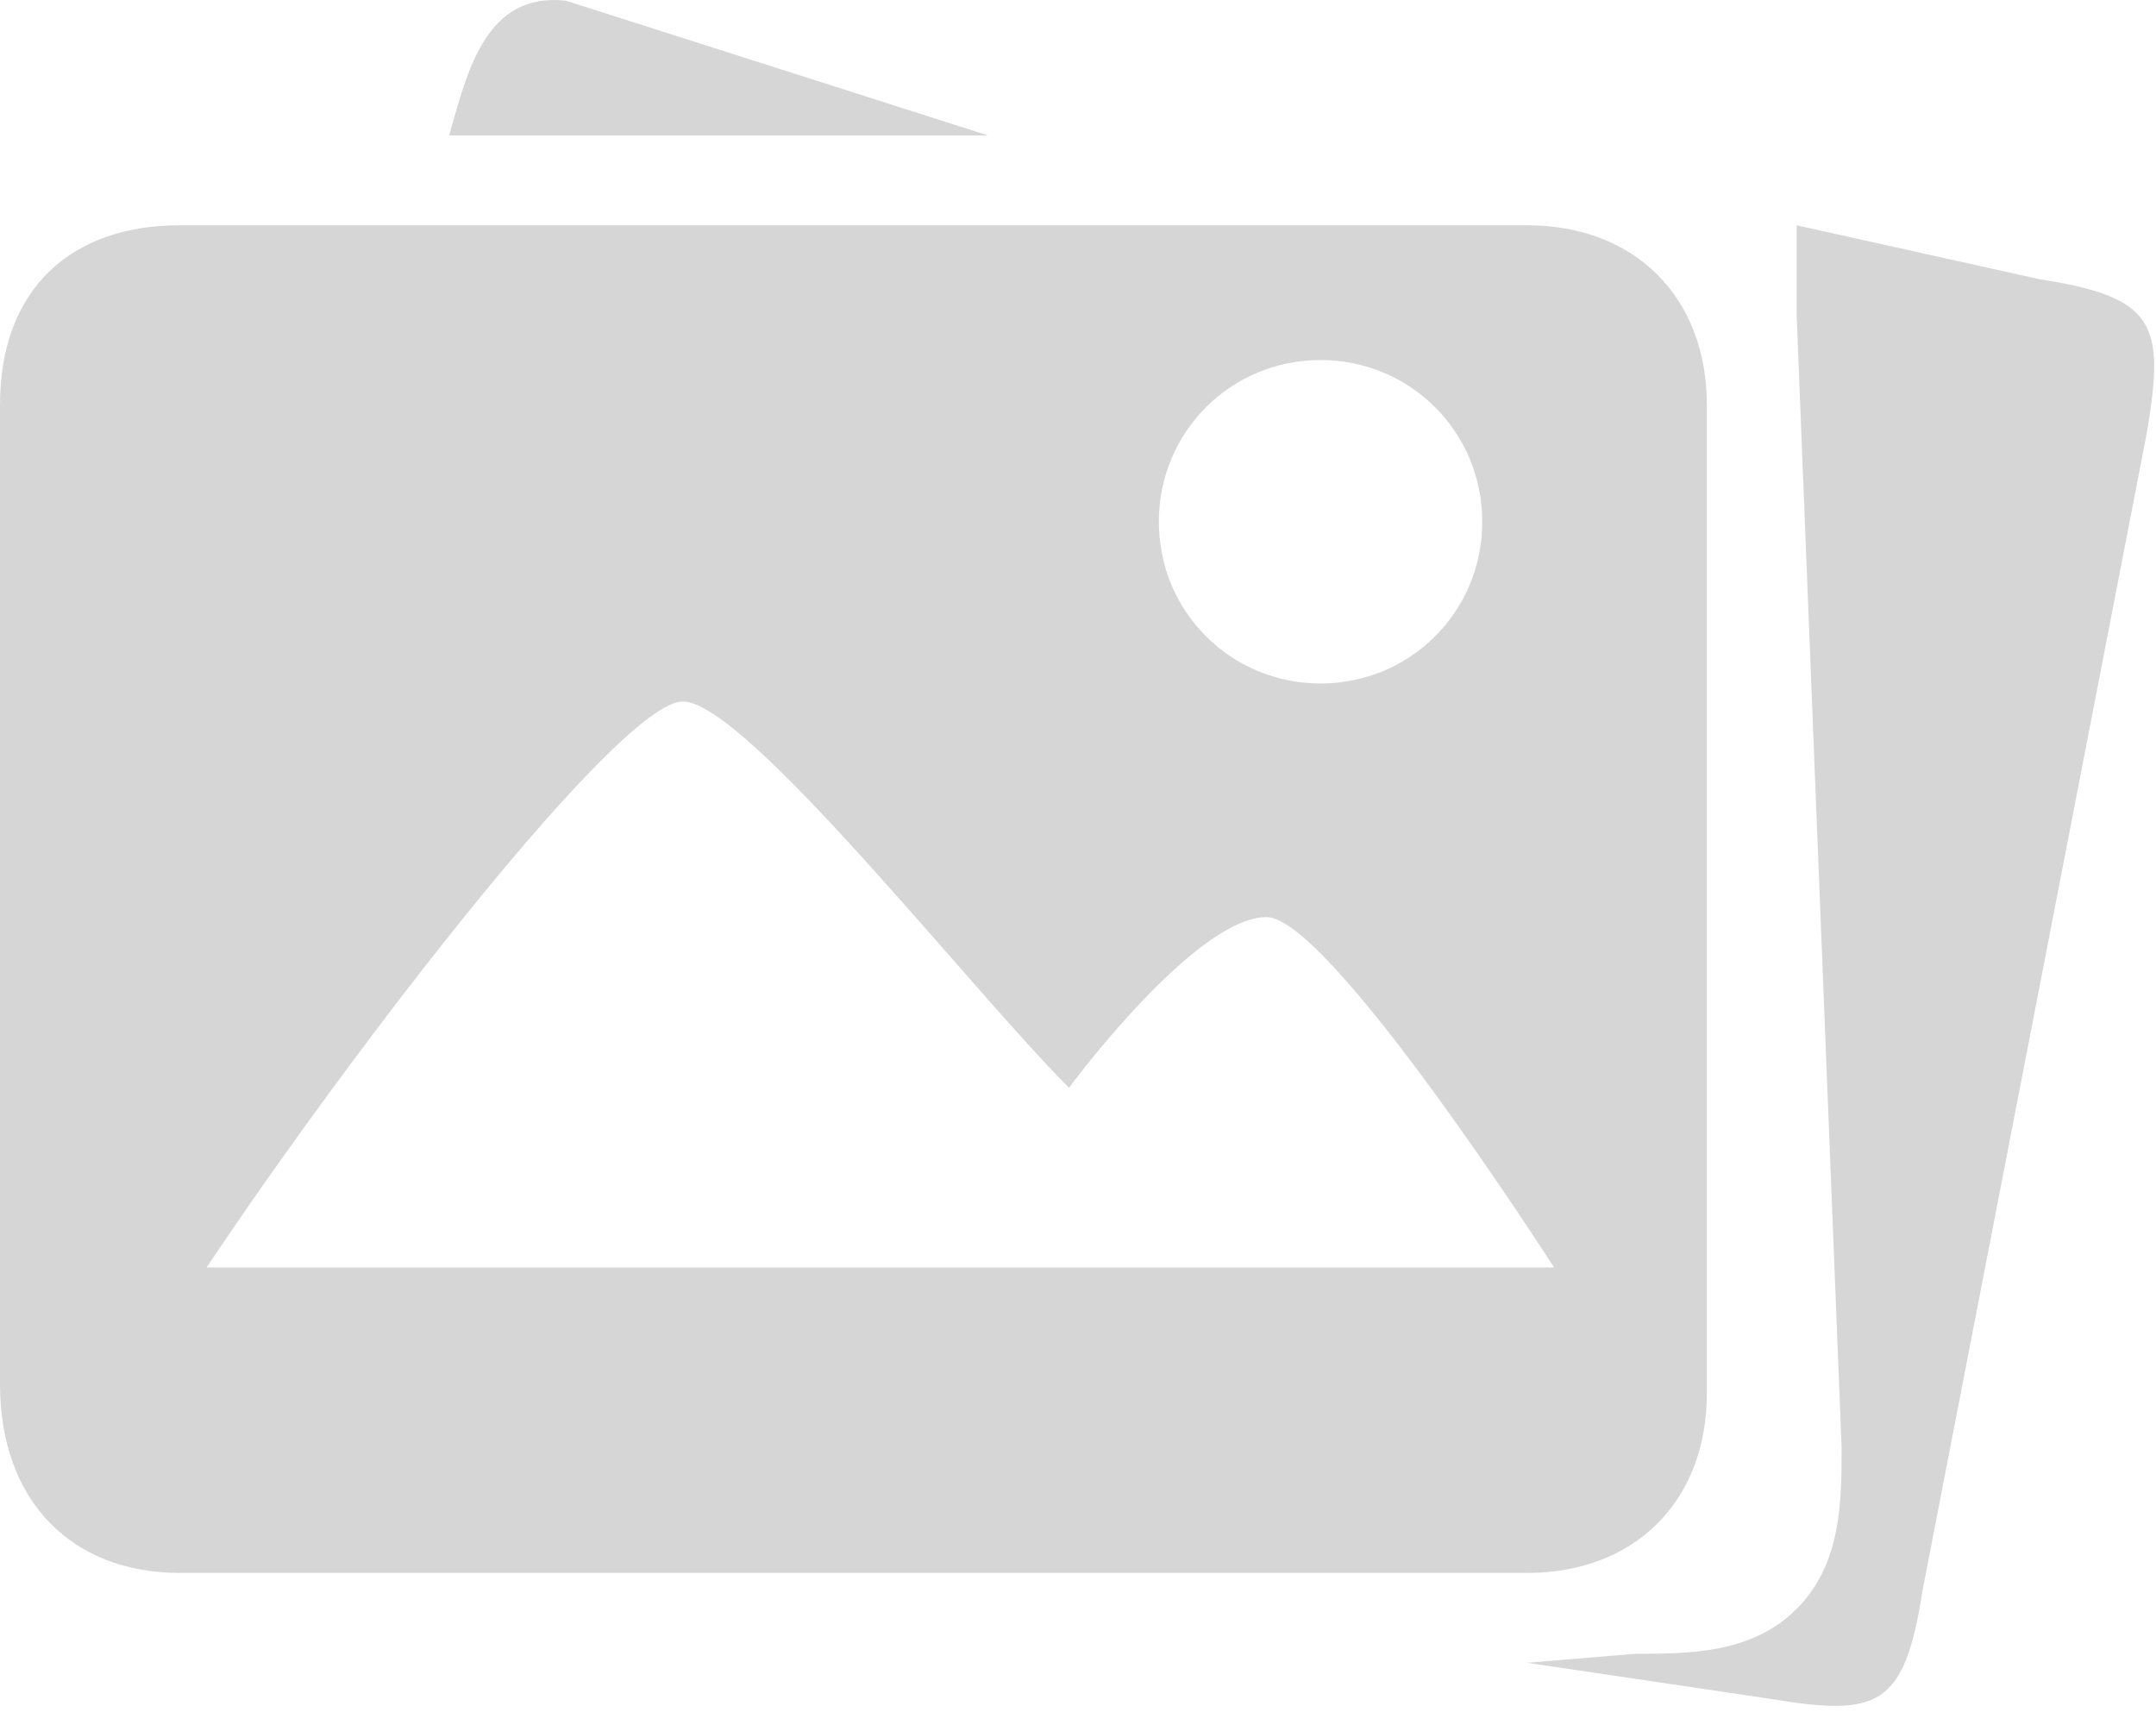 <?xml version="1.0" encoding="UTF-8"?>
<svg width="40px" height="32px" viewBox="0 0 40 32" version="1.1" xmlns="http://www.w3.org/2000/svg" xmlns:xlink="http://www.w3.org/1999/xlink">
    <!-- Generator: Sketch 53.1 (72631) - https://sketchapp.com -->
    <title>图片</title>
    <desc>Created with Sketch.</desc>
    <g id="我的应用" stroke="none" stroke-width="1" fill="none" fill-rule="evenodd" opacity="0.4">
        <g id="我的应用-功能服务发布" transform="translate(-743, -408)" fill-rule="nonzero">
            <g id="图片" transform="translate(742, 404)">
                <rect id="矩形" fill="#000000" opacity="0" x="0" y="0" width="40" height="40"></rect>
                <path d="M1,11.513 L1,29.679 C1,31.846 2.333,33.179 4.333,33.179 L29.333,33.179 C31.333,33.179 32.667,31.846 32.667,29.846 L32.667,11.513 C32.667,9.513 31.333,8.179 29.333,8.179 L4.333,8.179 C2.333,8.179 1,9.346 1,11.513 Z M29.833,27.513 L4.833,27.513 C7.5,23.513 12.5,17.013 13.667,17.013 C14.833,17.013 19,22.346 20.833,24.179 C20.833,24.179 23.167,21.013 24.5,21.013 C25.667,21.013 29.833,27.513 29.833,27.513 L29.833,27.513 Z M22.5,13.679 C22.5,12.013 23.833,10.679 25.5,10.679 C27.167,10.679 28.5,12.013 28.5,13.679 C28.5,15.346 27.167,16.679 25.5,16.679 C23.833,16.679 22.5,15.346 22.5,13.679 Z M19.333,6.513 L11.5,4.013 C10,3.846 9.667,5.346 9.333,6.513 L19.333,6.513 Z M38.833,9.179 L34.333,8.179 L34.333,9.846 L35.167,30.846 C35.167,31.846 35.167,33.013 34.333,33.846 C33.5,34.679 32.333,34.679 31.333,34.679 L29.333,34.846 L33.833,35.513 C35.833,35.846 36.333,35.679 36.667,33.513 L40.833,12.013 C41.167,10.013 41,9.513 38.833,9.179 Z" id="形状" fill="#999999"></path>
            </g>
        </g>
    </g>
</svg>